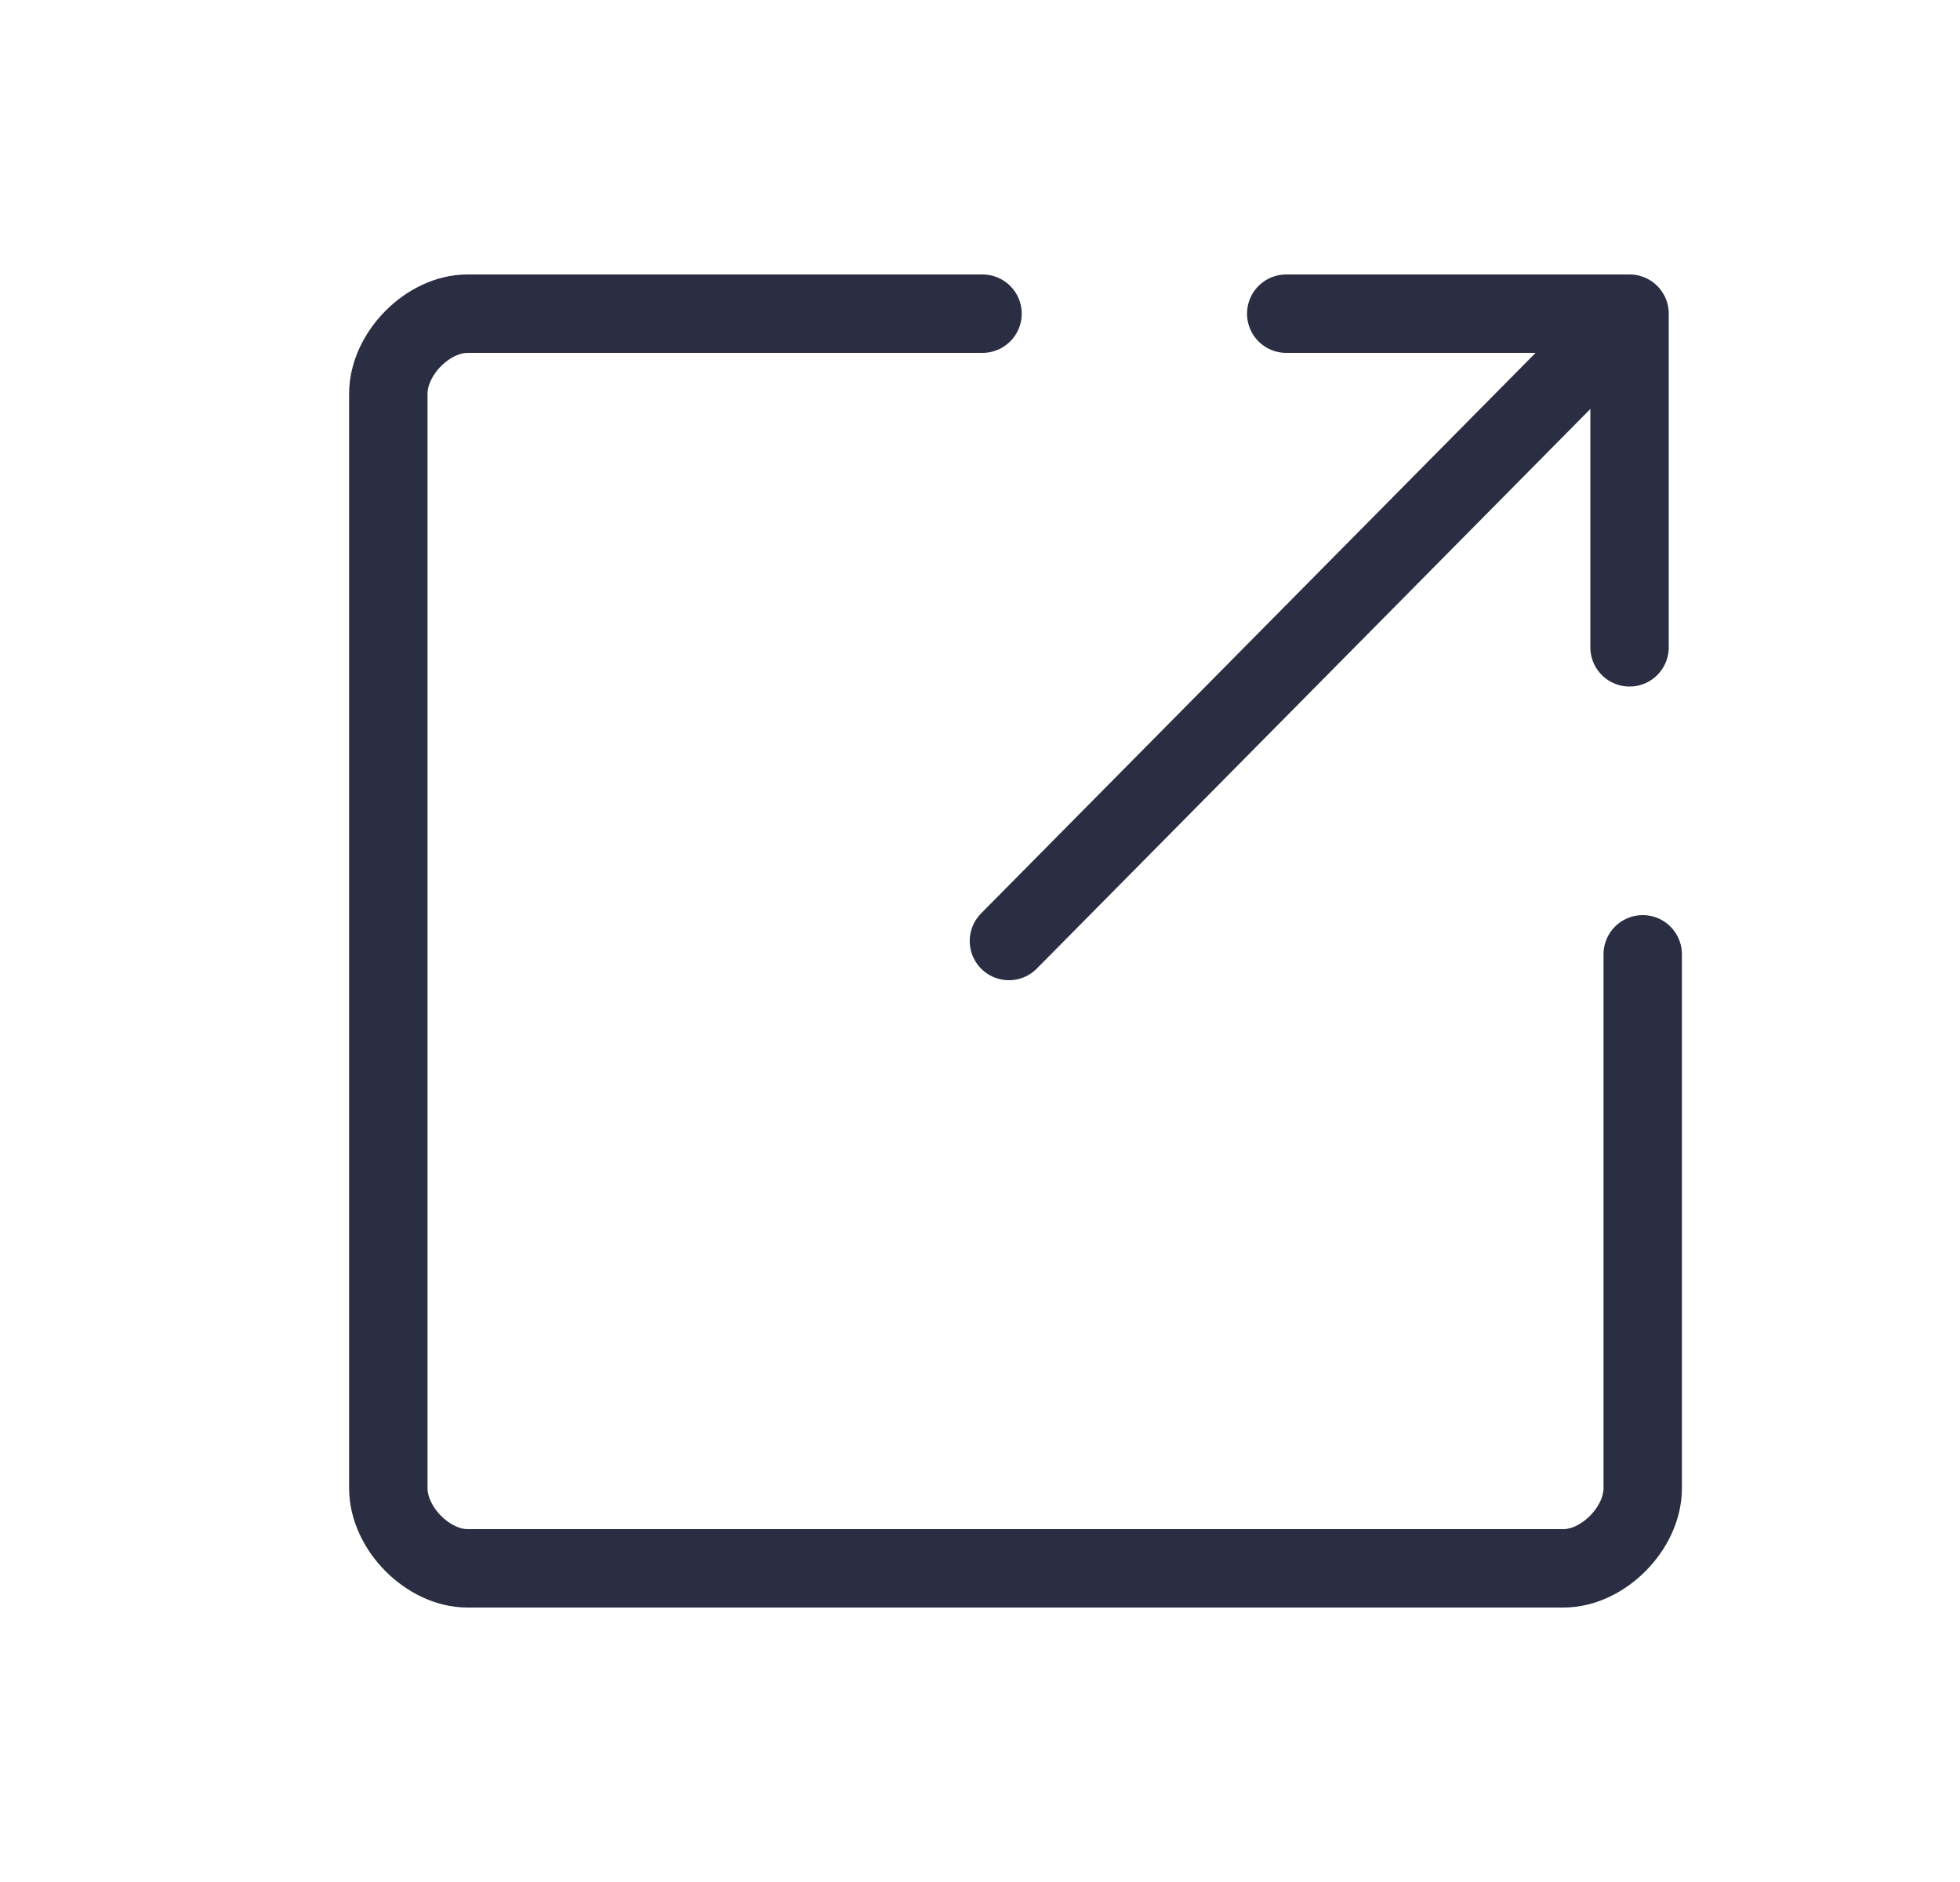 <svg width="25" height="24" viewBox="0 0 25 24" fill="none" xmlns="http://www.w3.org/2000/svg">
<path d="M12.532 4H5.963C5.458 4 4.953 4.511 4.953 5.021V18.979C4.953 19.489 5.458 20 5.963 20H19.942C20.447 20 20.953 19.489 20.953 18.979V12.17" stroke="#2B2D42" stroke-miterlimit="10" stroke-linecap="round" stroke-linejoin="round"/>
<path d="M12.869 12L20.279 4.511" stroke="#2B2D42" stroke-miterlimit="10" stroke-linecap="round" stroke-linejoin="round"/>
<path d="M20.785 8.255V4H16.406" stroke="#2B2D42" stroke-miterlimit="10" stroke-linecap="round" stroke-linejoin="round"/>
</svg>

